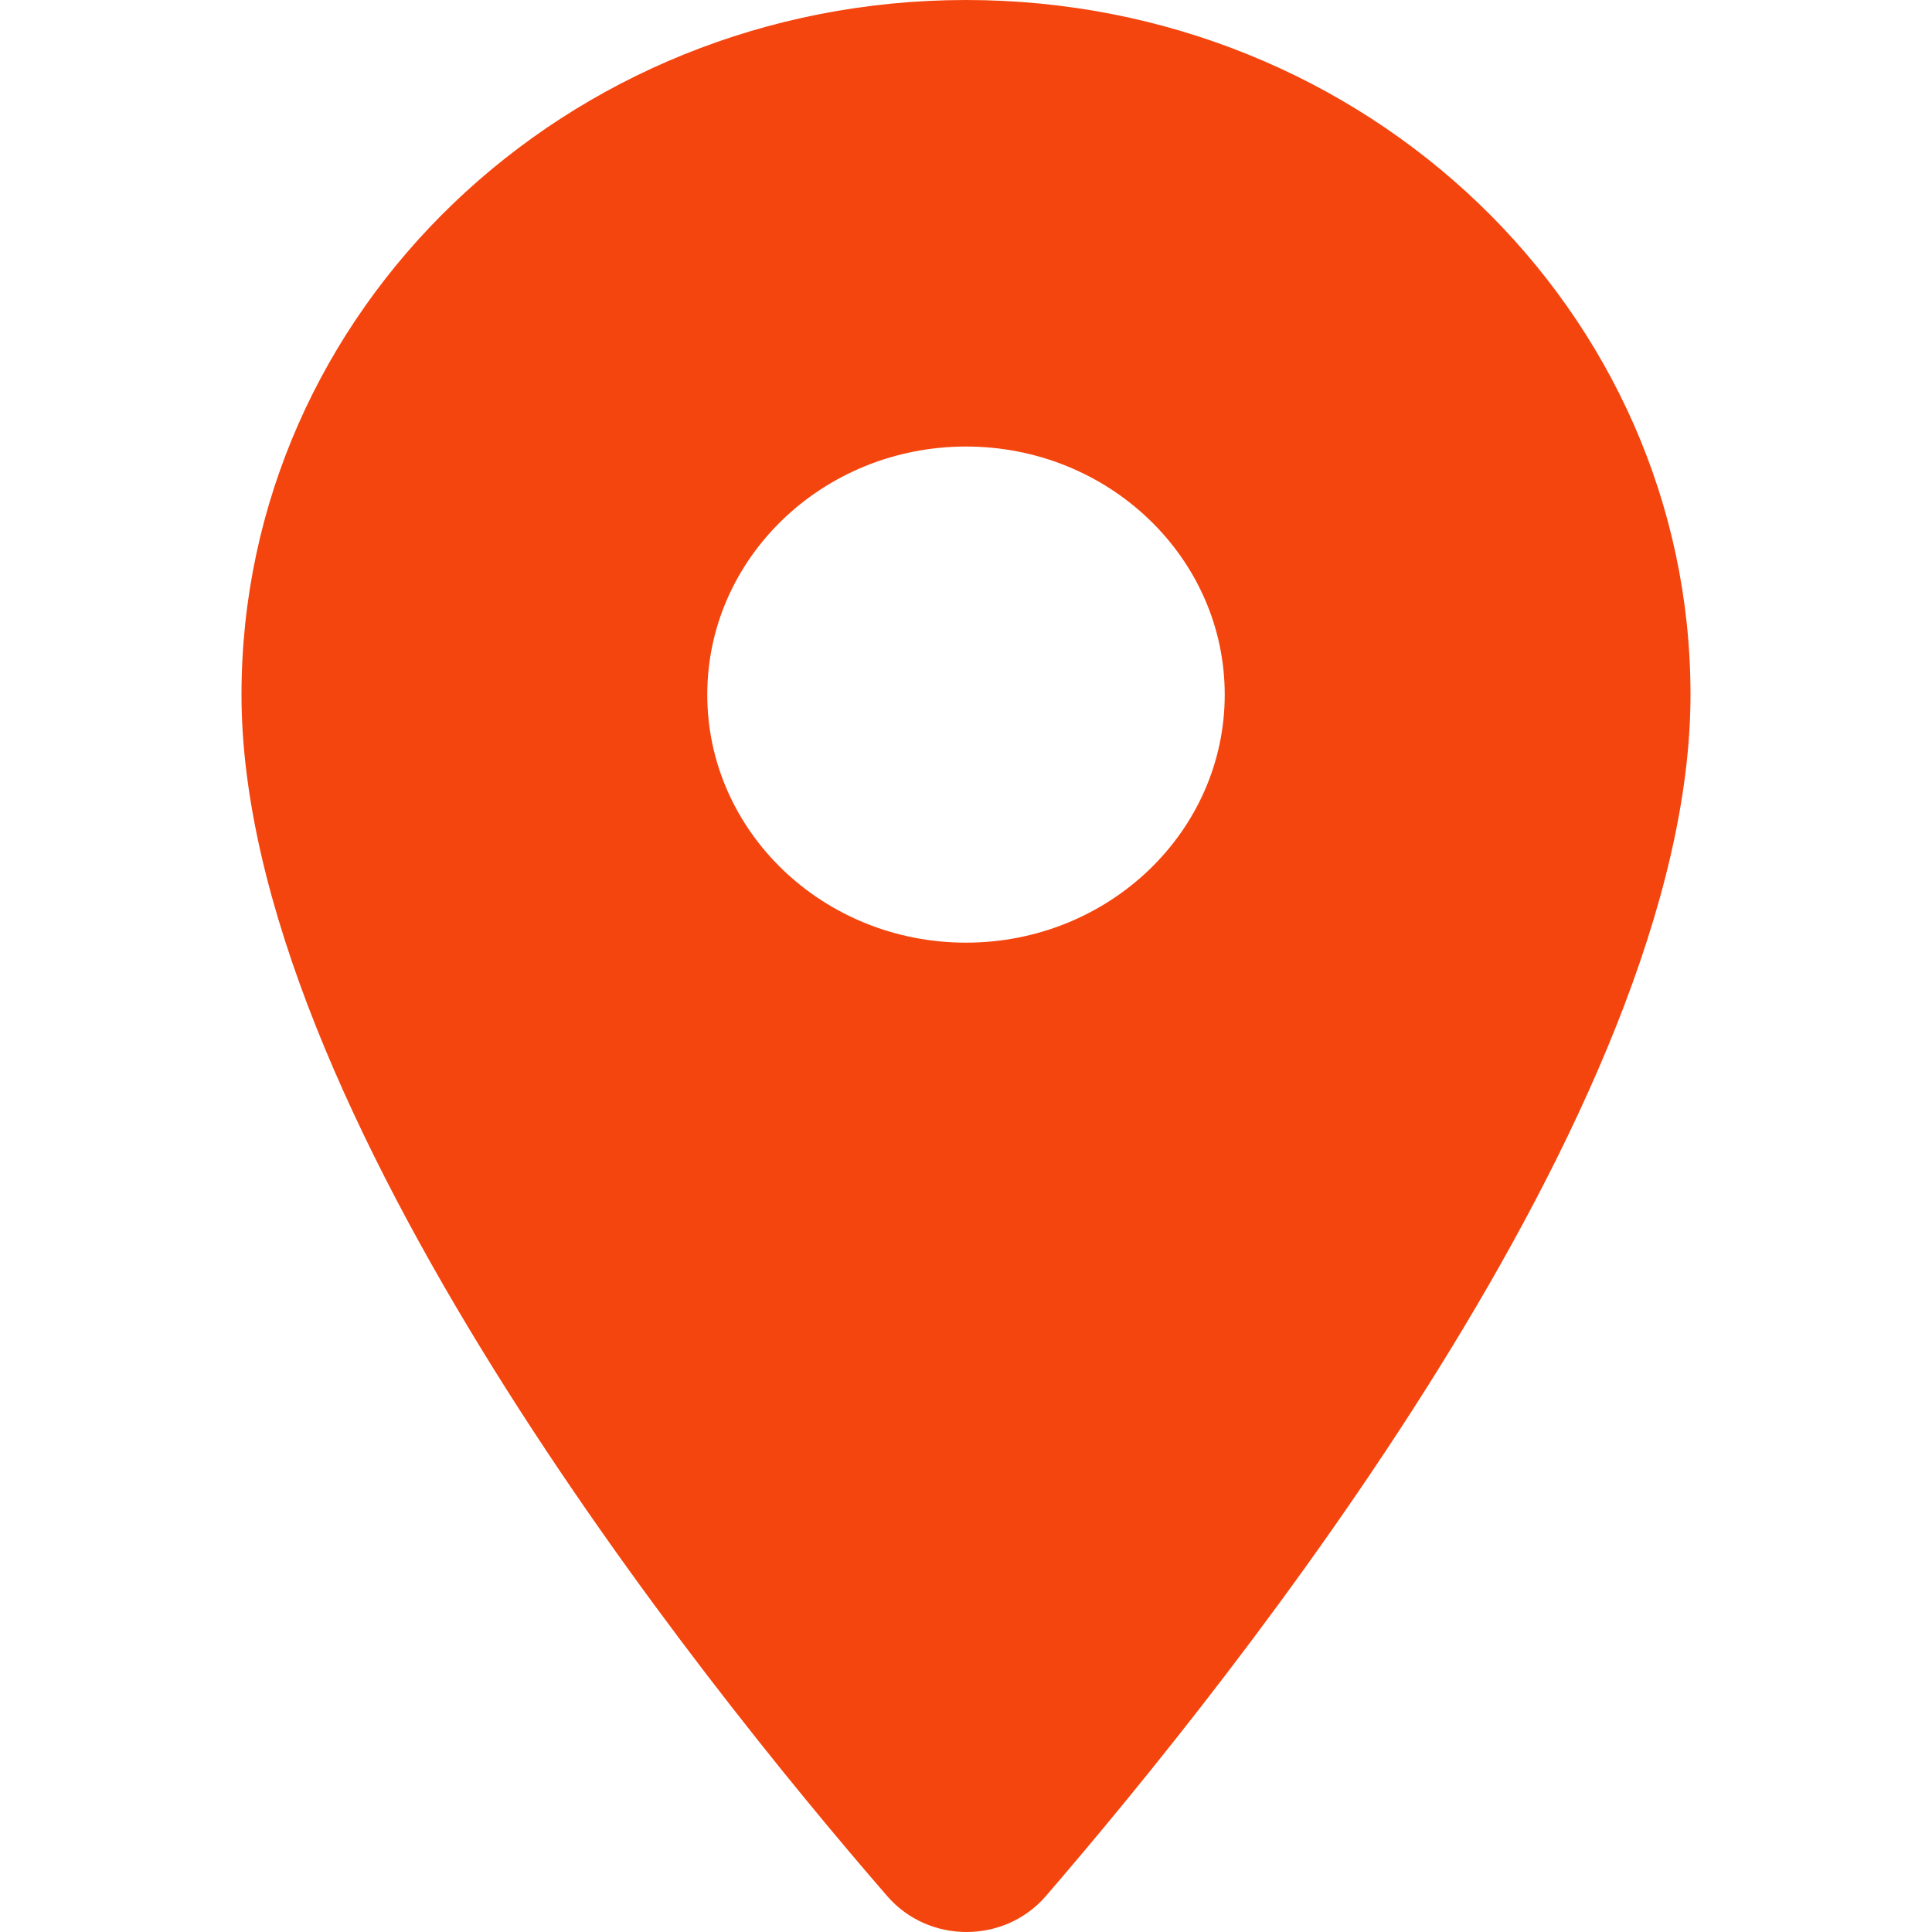 <svg width="24" height="24" viewBox="0 0 24 24" fill="none" xmlns="http://www.w3.org/2000/svg">
<path fill-rule="evenodd" clip-rule="evenodd" d="M12 0C7.024 0 3 3.858 3 8.629C3 13.769 8.683 20.857 11.023 23.556C11.537 24.148 12.476 24.148 12.99 23.556C15.317 20.857 21 13.769 21 8.629C21 3.858 16.976 0 12 0ZM12 11.71C10.226 11.71 8.786 10.33 8.786 8.629C8.786 6.928 10.226 5.547 12 5.547C13.774 5.547 15.214 6.928 15.214 8.629C15.214 10.33 13.774 11.71 12 11.71Z" fill="#F5450E"/>
</svg>
